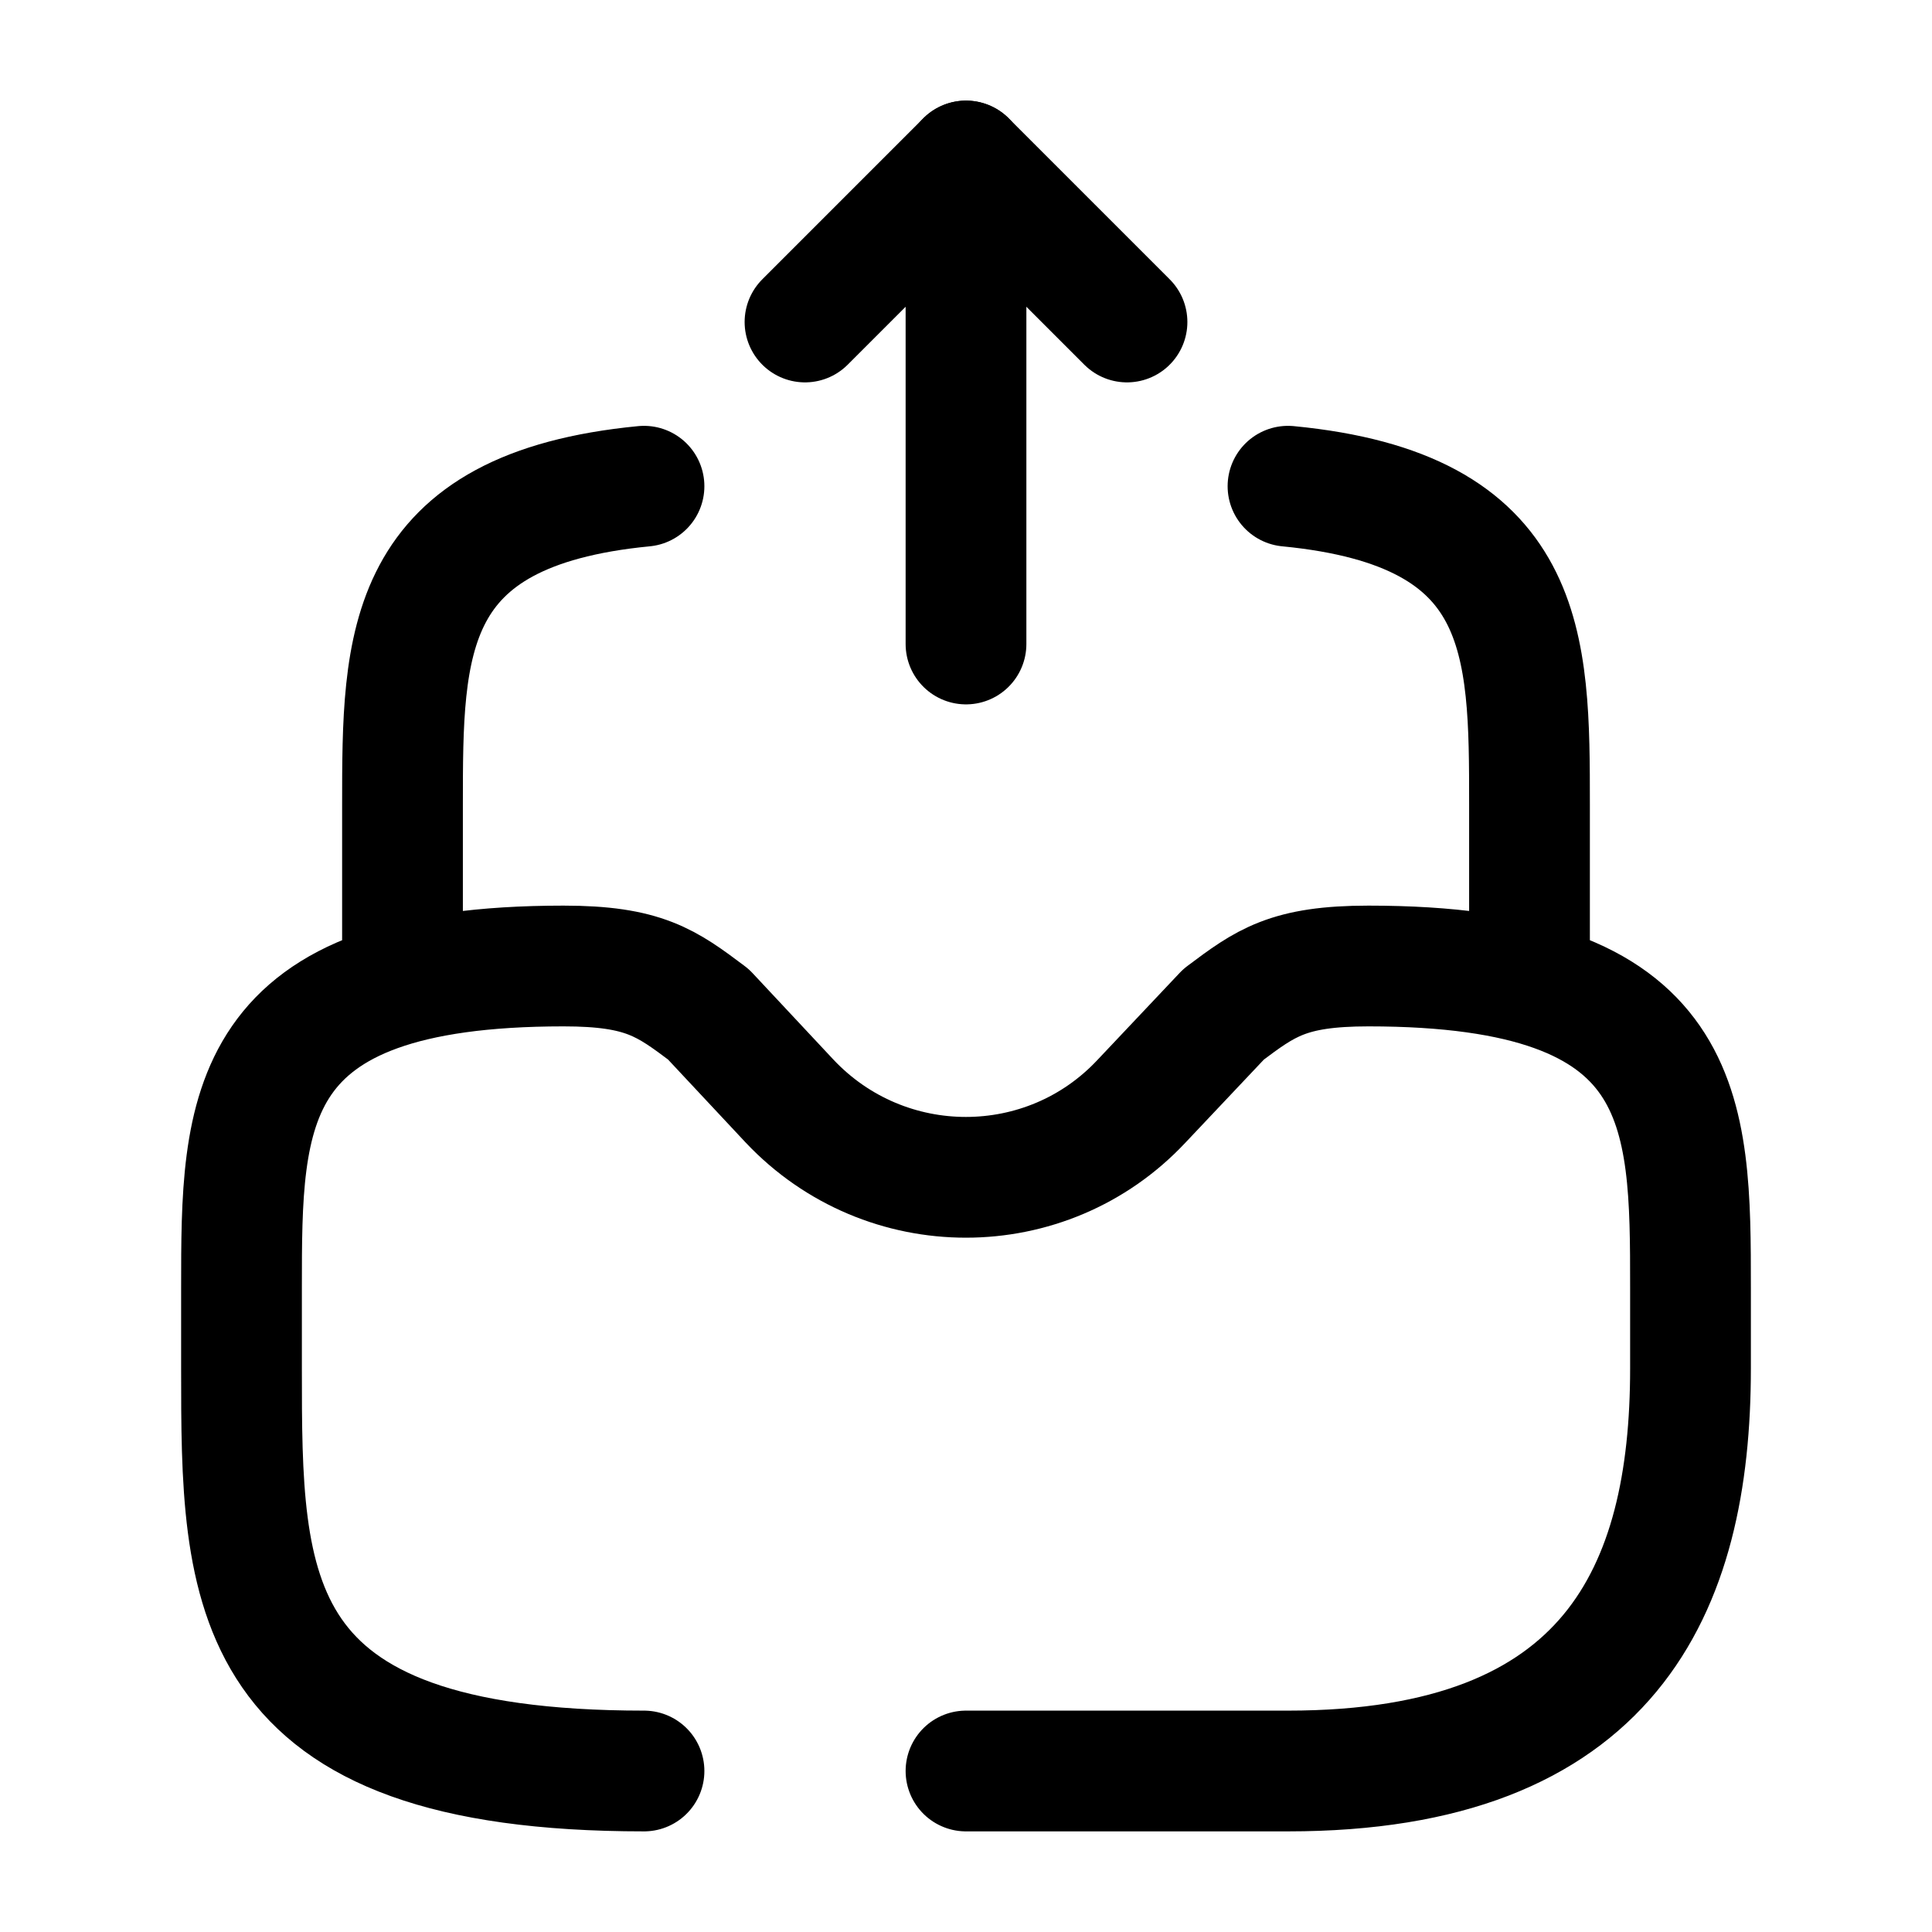 <svg width="24" height="24" viewBox="0 0 24 24" fill="none" xmlns="http://www.w3.org/2000/svg">
    <path d="M12 8V2L10 4" stroke="currentColor" stroke-width="1.5" stroke-linecap="round" stroke-linejoin="round"/>
    <path d="M12 2L14 4" stroke="currentColor" stroke-width="1.5" stroke-linecap="round" stroke-linejoin="round"/>
    <path
        d="M12 22H16C20 22 21 19.76 21 17V16C21 13.79 21 12 17 12C16 12 15.72 12.21 15.2 12.6L14.18 13.68C13 14.94 11 14.94 9.81 13.68L8.8 12.6C8.28 12.21 8 12 7 12C3 12 3 13.79 3 16V17C3 19.76 3 22 8 22"
        stroke="currentColor" stroke-width="1.5" stroke-miterlimit="10" stroke-linecap="round" stroke-linejoin="round"/>
    <path d="M5 12V10C5 7.99 5 6.33 8 6.04" stroke="currentColor" stroke-width="1.5" stroke-miterlimit="10"
          stroke-linecap="round" stroke-linejoin="round"/>
    <path d="M19 12V10C19 7.99 19 6.33 16 6.04" stroke="currentColor" stroke-width="1.5" stroke-miterlimit="10"
          stroke-linecap="round" stroke-linejoin="round"/>
</svg>
